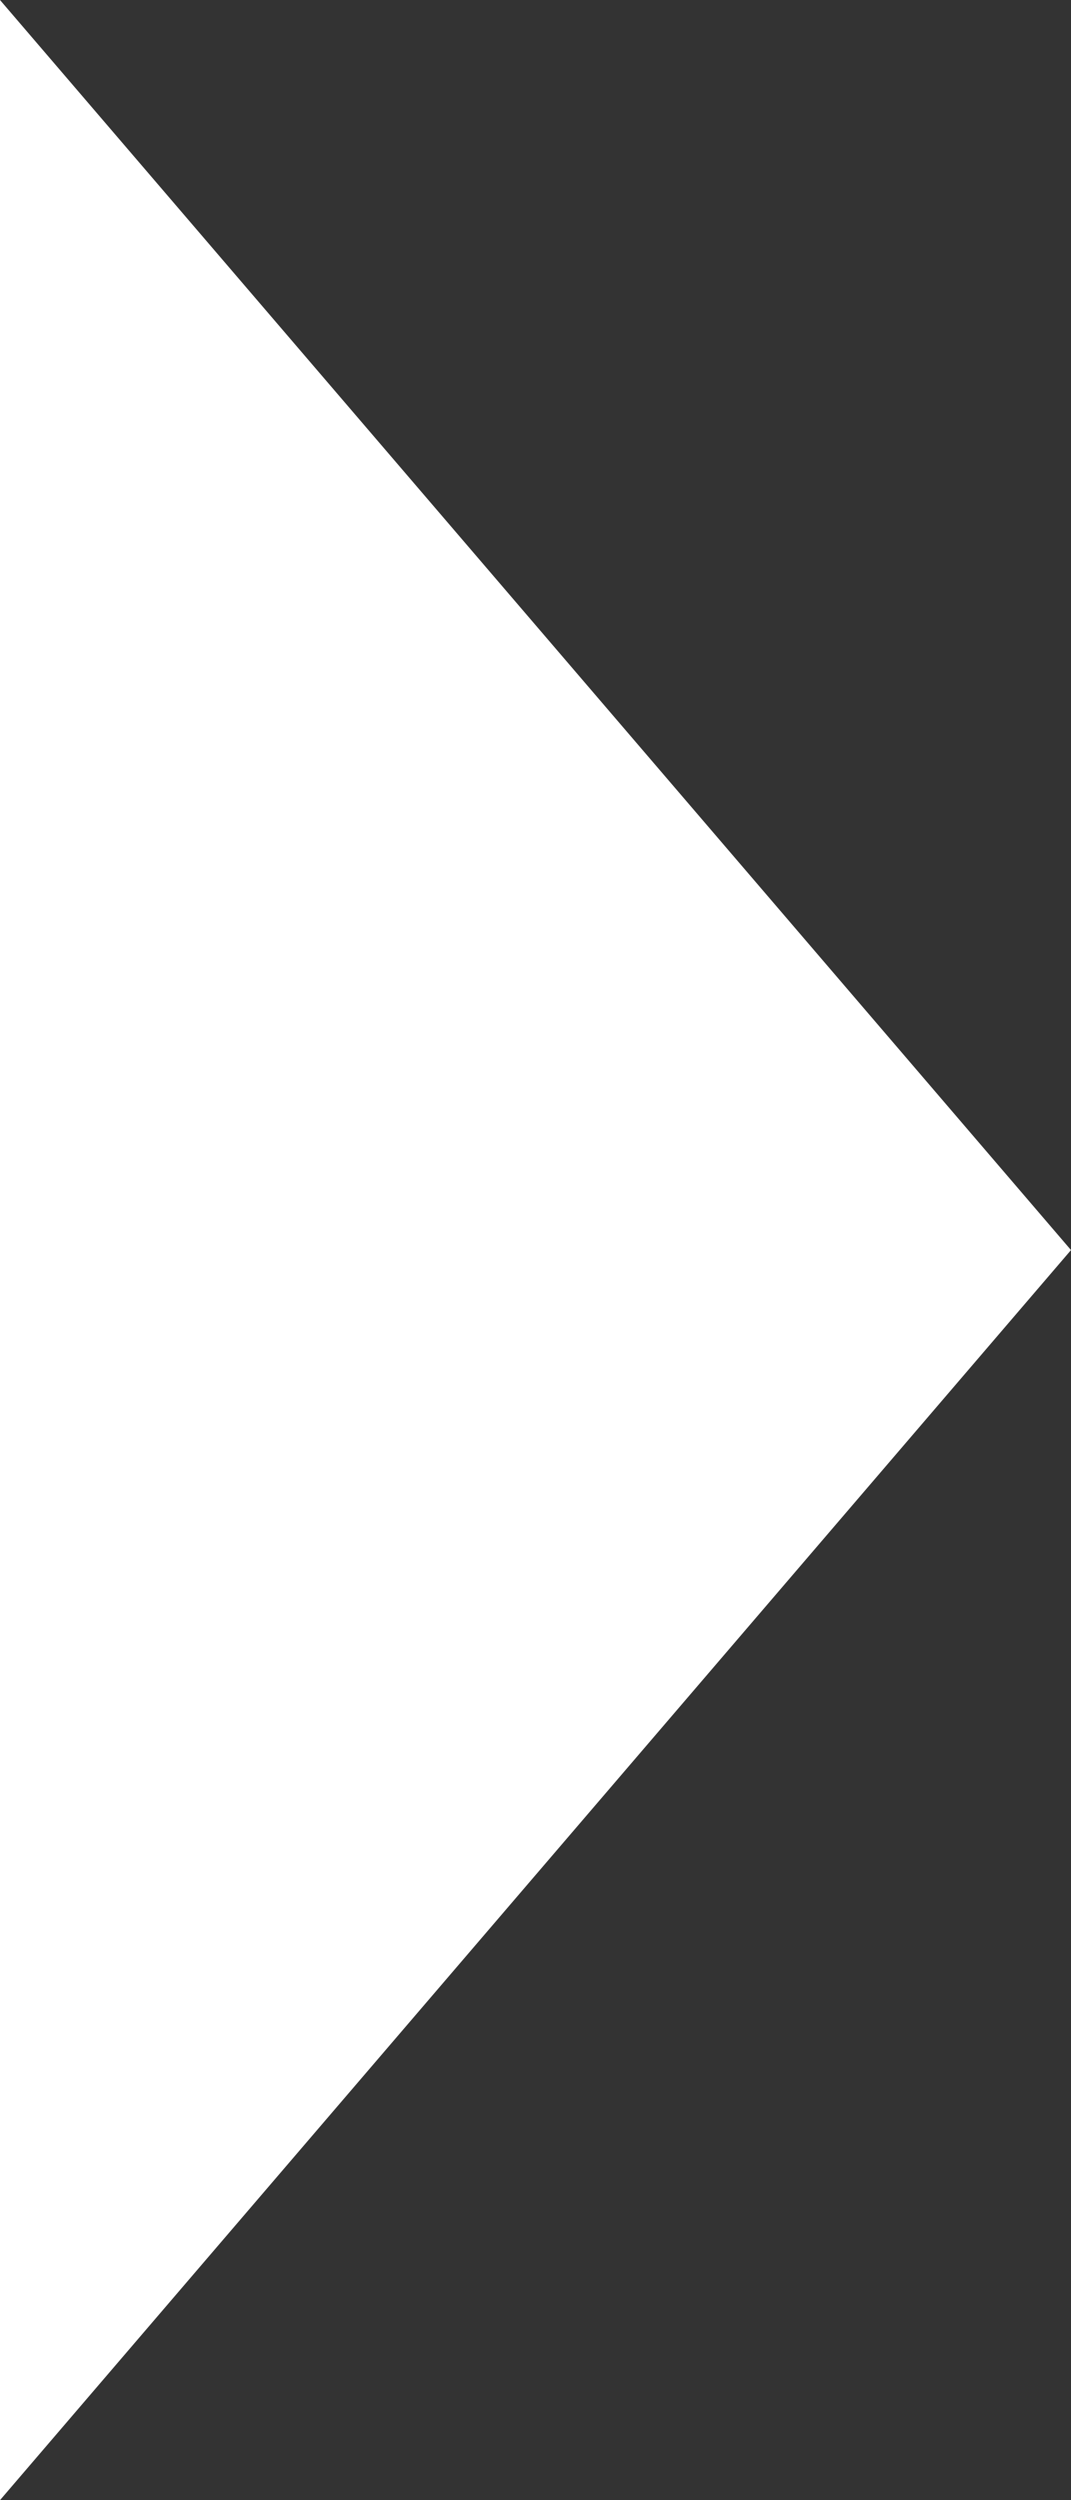 <svg width="63" height="147" viewBox="0 0 63 147" fill="none" xmlns="http://www.w3.org/2000/svg">
<rect x="0" y="0" width="63" height="147" fill="#333333" stroke="none"/>
<g style="mix-blend-mode:luminosity">
<path d="M63 73.5L-5.01852e-06 147L-1.14441e-05 2.75382e-06L63 73.5Z" fill="white"/>
</g>
</svg>
